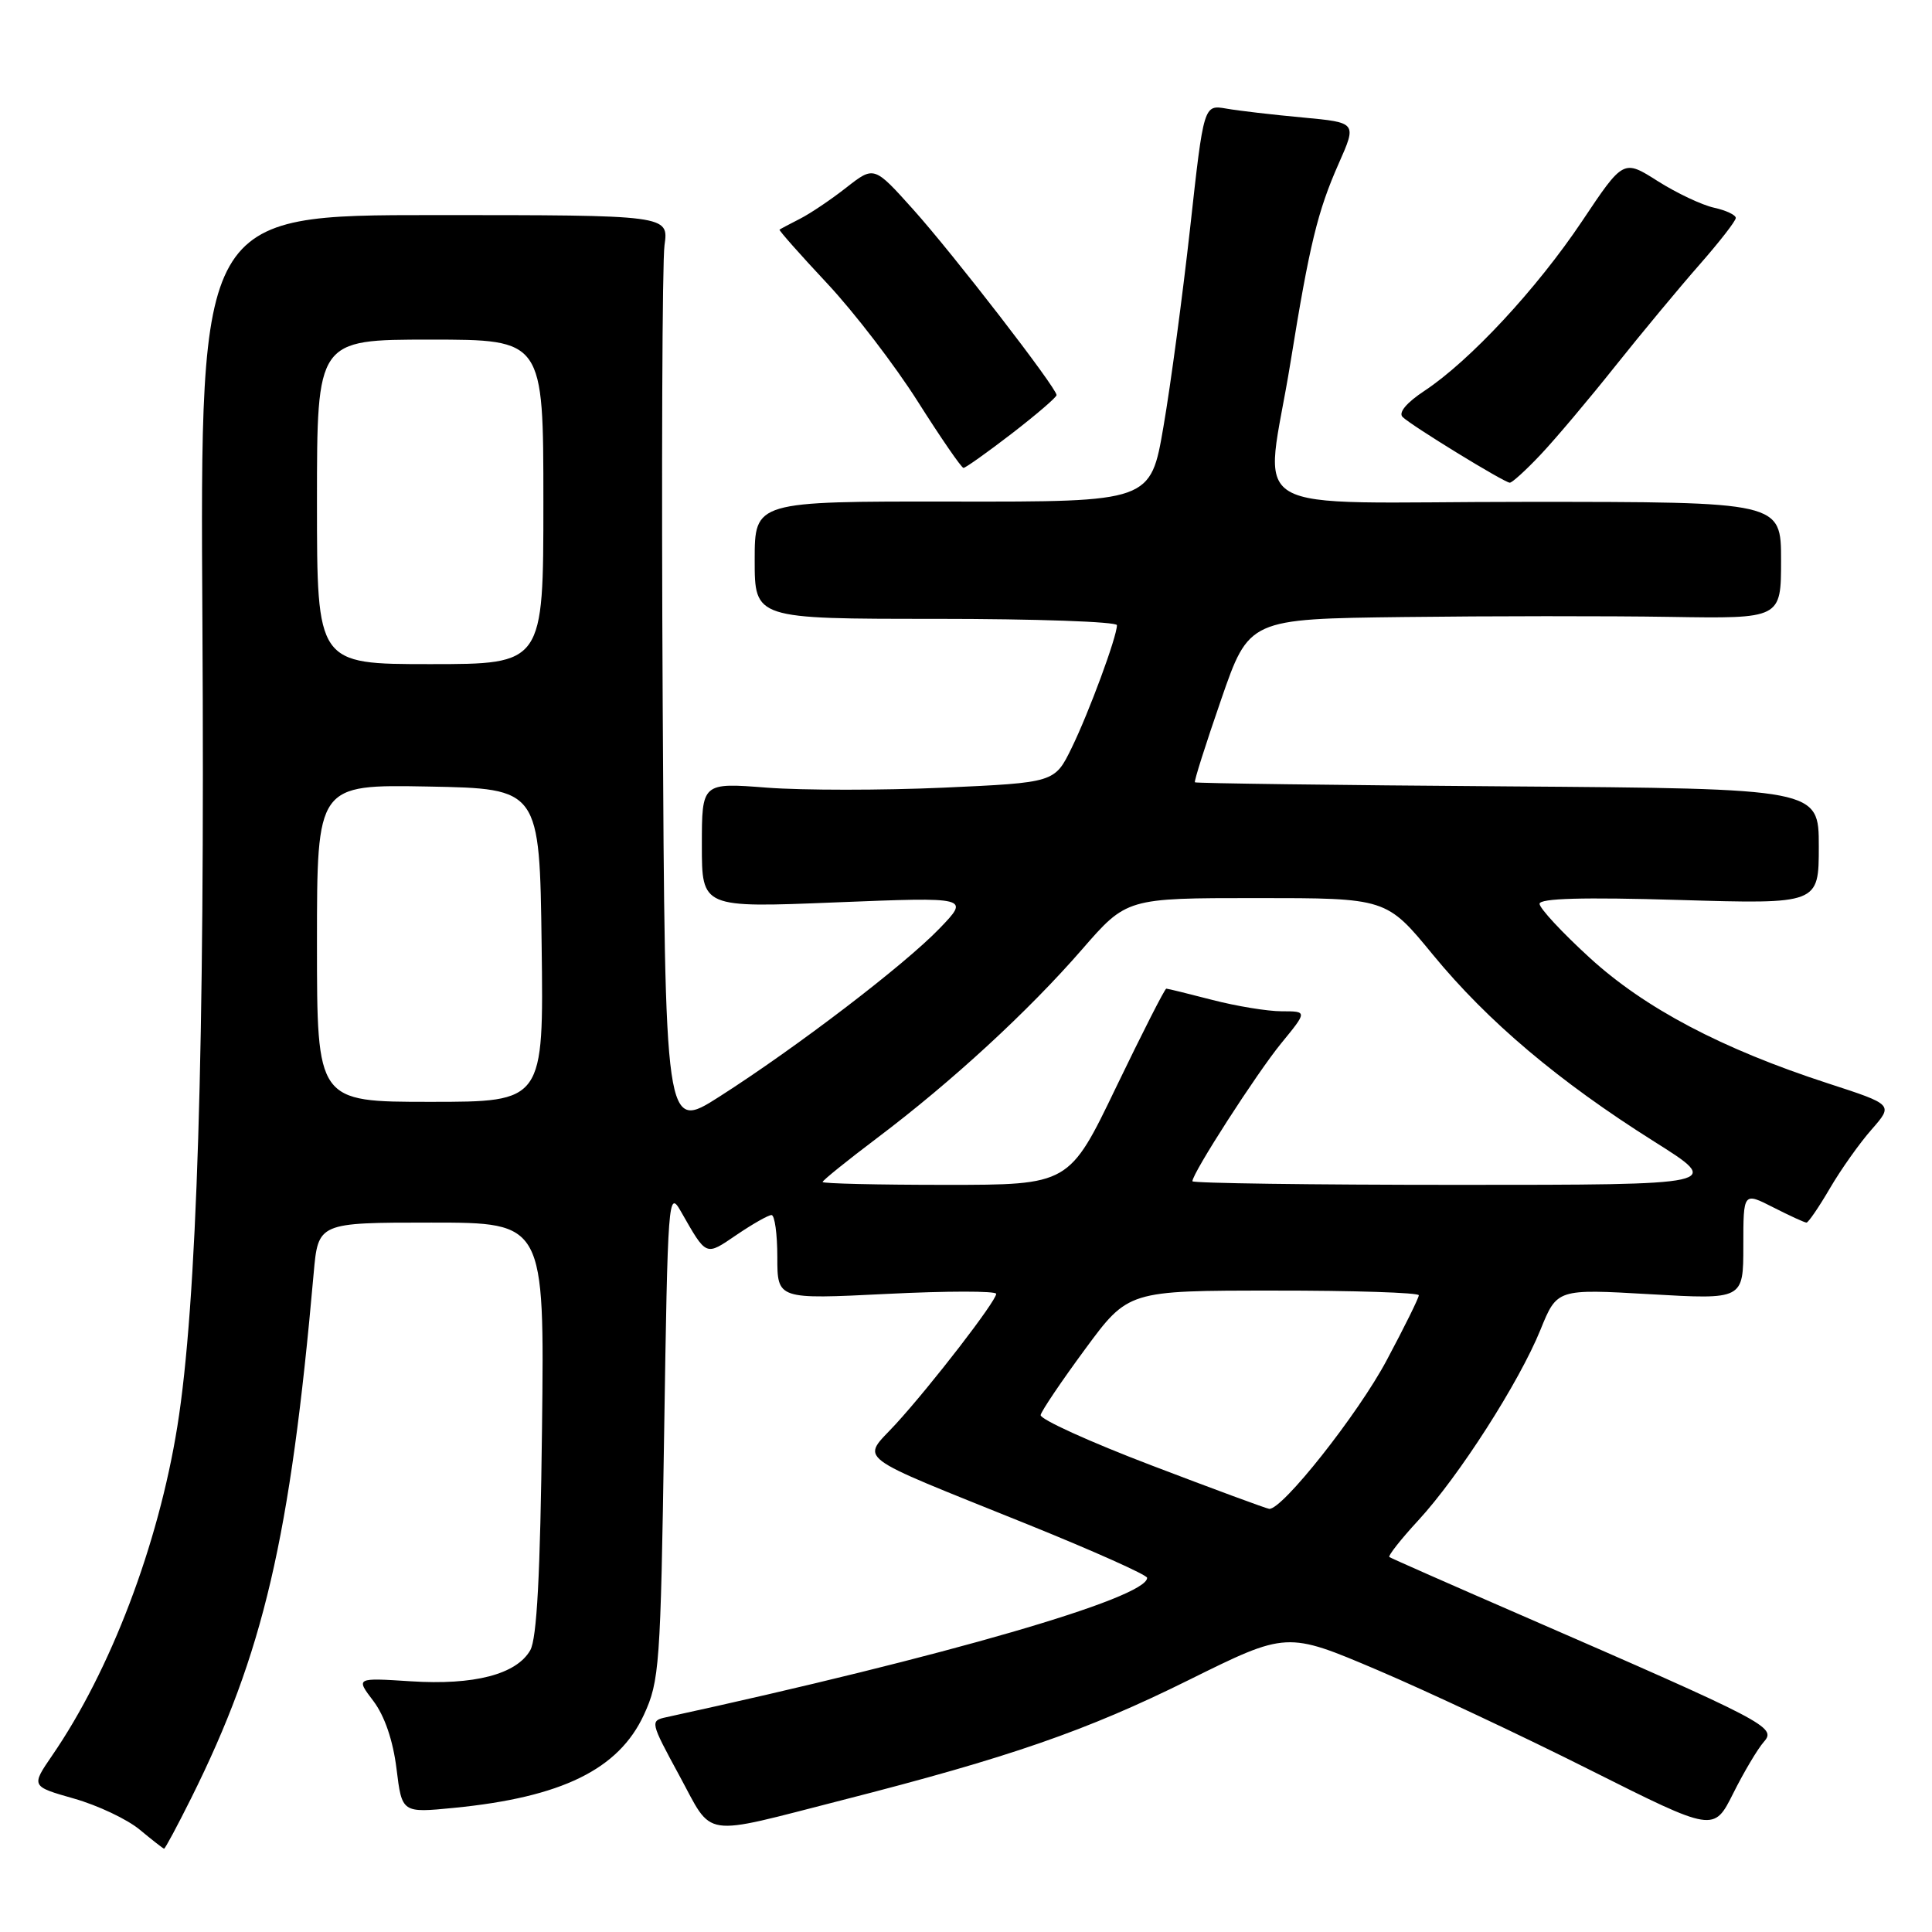 <?xml version="1.0" encoding="UTF-8" standalone="no"?>
<!DOCTYPE svg PUBLIC "-//W3C//DTD SVG 1.1//EN" "http://www.w3.org/Graphics/SVG/1.1/DTD/svg11.dtd" >
<svg xmlns="http://www.w3.org/2000/svg" xmlns:xlink="http://www.w3.org/1999/xlink" version="1.1" viewBox="0 0 256 256">
 <g >
 <path fill="currentColor"
d=" M 25.34 238.25 C 34.91 219.04 38.46 203.84 41.56 168.75 C 42.16 162.00 42.16 162.00 57.15 162.00 C 72.14 162.00 72.14 162.00 71.82 189.25 C 71.59 208.61 71.14 217.13 70.26 218.67 C 68.43 221.86 62.83 223.32 54.43 222.78 C 47.13 222.31 47.13 222.31 49.48 225.40 C 50.97 227.38 52.08 230.63 52.54 234.37 C 53.26 240.23 53.26 240.23 60.16 239.55 C 74.44 238.15 81.98 234.45 85.32 227.22 C 87.38 222.76 87.53 220.72 88.00 190.00 C 88.48 158.68 88.56 157.61 90.21 160.50 C 93.67 166.55 93.44 166.45 97.61 163.62 C 99.73 162.18 101.81 161.00 102.23 161.00 C 102.65 161.00 103.00 163.51 103.00 166.58 C 103.00 172.17 103.00 172.17 117.50 171.45 C 125.47 171.05 132.00 171.05 132.00 171.44 C 132.00 172.41 123.41 183.54 118.70 188.69 C 114.14 193.66 112.54 192.45 136.25 202.02 C 144.91 205.52 152.00 208.69 152.00 209.07 C 152.00 211.73 125.29 219.48 88.29 227.54 C 86.12 228.01 86.15 228.15 90.01 235.26 C 94.58 243.66 92.64 243.37 111.62 238.52 C 133.78 232.86 143.97 229.33 157.50 222.62 C 170.50 216.18 170.50 216.18 182.50 221.28 C 189.10 224.09 201.83 230.07 210.79 234.58 C 227.09 242.76 227.09 242.76 229.66 237.63 C 231.07 234.81 232.90 231.73 233.73 230.79 C 235.43 228.86 234.19 228.22 201.50 213.99 C 192.15 209.93 184.32 206.47 184.10 206.32 C 183.89 206.17 185.60 203.98 187.92 201.47 C 193.31 195.63 201.29 183.17 204.12 176.20 C 206.32 170.78 206.32 170.78 218.66 171.49 C 231.00 172.20 231.00 172.20 231.00 165.08 C 231.00 157.96 231.00 157.96 234.96 159.98 C 237.14 161.09 239.12 162.00 239.37 162.00 C 239.61 162.00 241.01 159.96 242.47 157.46 C 243.93 154.96 246.42 151.45 248.01 149.65 C 250.88 146.37 250.88 146.37 242.21 143.55 C 228.13 138.97 217.92 133.58 210.61 126.88 C 206.97 123.55 204.00 120.35 204.00 119.76 C 204.00 119.03 209.79 118.87 222.50 119.25 C 241.00 119.80 241.00 119.80 241.00 112.15 C 241.00 104.50 241.00 104.50 199.78 104.20 C 177.11 104.04 158.46 103.79 158.33 103.66 C 158.20 103.53 159.76 98.61 161.80 92.72 C 165.50 82.01 165.50 82.01 186.00 81.76 C 197.28 81.62 213.14 81.61 221.25 81.74 C 236.00 81.98 236.00 81.98 236.00 74.24 C 236.00 66.50 236.00 66.50 202.25 66.50 C 163.49 66.50 167.62 68.95 171.00 48.00 C 173.52 32.38 174.59 27.99 177.39 21.66 C 179.79 16.24 179.79 16.24 172.64 15.57 C 168.71 15.21 164.15 14.68 162.50 14.39 C 159.50 13.87 159.50 13.87 157.70 30.19 C 156.70 39.16 155.12 51.00 154.17 56.50 C 152.46 66.50 152.46 66.50 126.23 66.46 C 100.00 66.43 100.00 66.43 100.00 74.21 C 100.00 82.00 100.00 82.00 124.00 82.00 C 137.20 82.00 148.00 82.38 148.00 82.84 C 148.00 84.37 144.29 94.41 142.00 99.10 C 139.75 103.70 139.75 103.70 125.01 104.37 C 116.91 104.73 106.39 104.73 101.64 104.37 C 93.00 103.70 93.00 103.70 93.00 112.00 C 93.00 120.29 93.00 120.29 110.75 119.57 C 128.50 118.86 128.50 118.86 124.50 123.02 C 119.83 127.87 105.58 138.76 95.31 145.32 C 88.12 149.91 88.12 149.91 87.81 93.20 C 87.64 62.02 87.75 34.70 88.05 32.50 C 88.61 28.50 88.61 28.50 57.55 28.50 C 26.50 28.50 26.50 28.50 26.82 82.50 C 27.16 138.78 26.10 172.86 23.50 189.00 C 20.98 204.70 14.66 221.33 6.92 232.60 C 4.11 236.70 4.11 236.70 9.80 238.32 C 12.94 239.21 16.85 241.06 18.50 242.43 C 20.15 243.80 21.61 244.94 21.74 244.96 C 21.87 244.98 23.49 241.96 25.34 238.25 Z  M 204.13 60.25 C 206.08 58.19 210.54 52.90 214.04 48.50 C 217.55 44.10 222.57 38.05 225.21 35.05 C 227.84 32.05 230.00 29.28 230.00 28.88 C 230.00 28.48 228.70 27.87 227.11 27.52 C 225.52 27.17 222.17 25.59 219.66 24.00 C 215.11 21.11 215.11 21.11 209.63 29.31 C 203.64 38.26 194.78 47.79 188.76 51.78 C 186.38 53.35 185.27 54.67 185.85 55.25 C 186.97 56.37 199.26 63.91 200.05 63.96 C 200.35 63.98 202.19 62.31 204.13 60.25 Z  M 134.08 57.44 C 137.33 54.93 140.00 52.64 140.00 52.35 C 140.00 51.39 126.29 33.64 120.99 27.74 C 115.82 21.98 115.82 21.98 112.16 24.84 C 110.15 26.42 107.38 28.29 106.00 28.99 C 104.62 29.69 103.41 30.34 103.29 30.43 C 103.18 30.51 106.01 33.72 109.59 37.54 C 113.18 41.37 118.60 48.44 121.64 53.25 C 124.69 58.06 127.40 62.00 127.67 62.00 C 127.93 62.00 130.82 59.95 134.08 57.44 Z  M 152.60 194.18 C 144.41 191.06 137.79 188.05 137.89 187.50 C 138.00 186.95 140.65 183.02 143.79 178.76 C 149.50 171.01 149.50 171.01 168.75 171.01 C 179.34 171.00 188.00 171.28 188.00 171.63 C 188.00 171.98 186.09 175.85 183.75 180.23 C 179.95 187.38 169.87 200.11 168.17 199.93 C 167.80 199.89 160.80 197.31 152.60 194.18 Z  M 109.00 156.62 C 109.00 156.41 112.26 153.78 116.25 150.77 C 126.13 143.32 136.25 134.00 143.36 125.82 C 149.29 119.00 149.29 119.00 166.50 119.00 C 183.71 119.00 183.71 119.00 189.88 126.52 C 197.14 135.35 206.52 143.28 219.17 151.25 C 228.30 157.00 228.30 157.00 193.15 157.00 C 173.82 157.00 158.00 156.78 158.00 156.52 C 158.00 155.44 166.52 142.21 169.76 138.25 C 173.24 134.00 173.24 134.00 169.83 134.00 C 167.95 134.00 163.83 133.32 160.66 132.50 C 157.49 131.68 154.74 131.00 154.54 131.00 C 154.34 131.00 151.37 136.85 147.92 144.00 C 141.67 157.00 141.67 157.00 125.33 157.00 C 116.35 157.00 109.00 156.83 109.00 156.62 Z  M 42.00 124.97 C 42.00 103.95 42.00 103.95 56.75 104.22 C 71.50 104.50 71.50 104.50 71.77 125.25 C 72.04 146.00 72.04 146.00 57.02 146.00 C 42.00 146.00 42.00 146.00 42.00 124.97 Z  M 42.00 66.50 C 42.00 45.00 42.00 45.00 57.00 45.00 C 72.00 45.00 72.00 45.00 72.00 66.50 C 72.00 88.00 72.00 88.00 57.00 88.00 C 42.00 88.00 42.00 88.00 42.00 66.50 Z "/>
</g>
</svg>